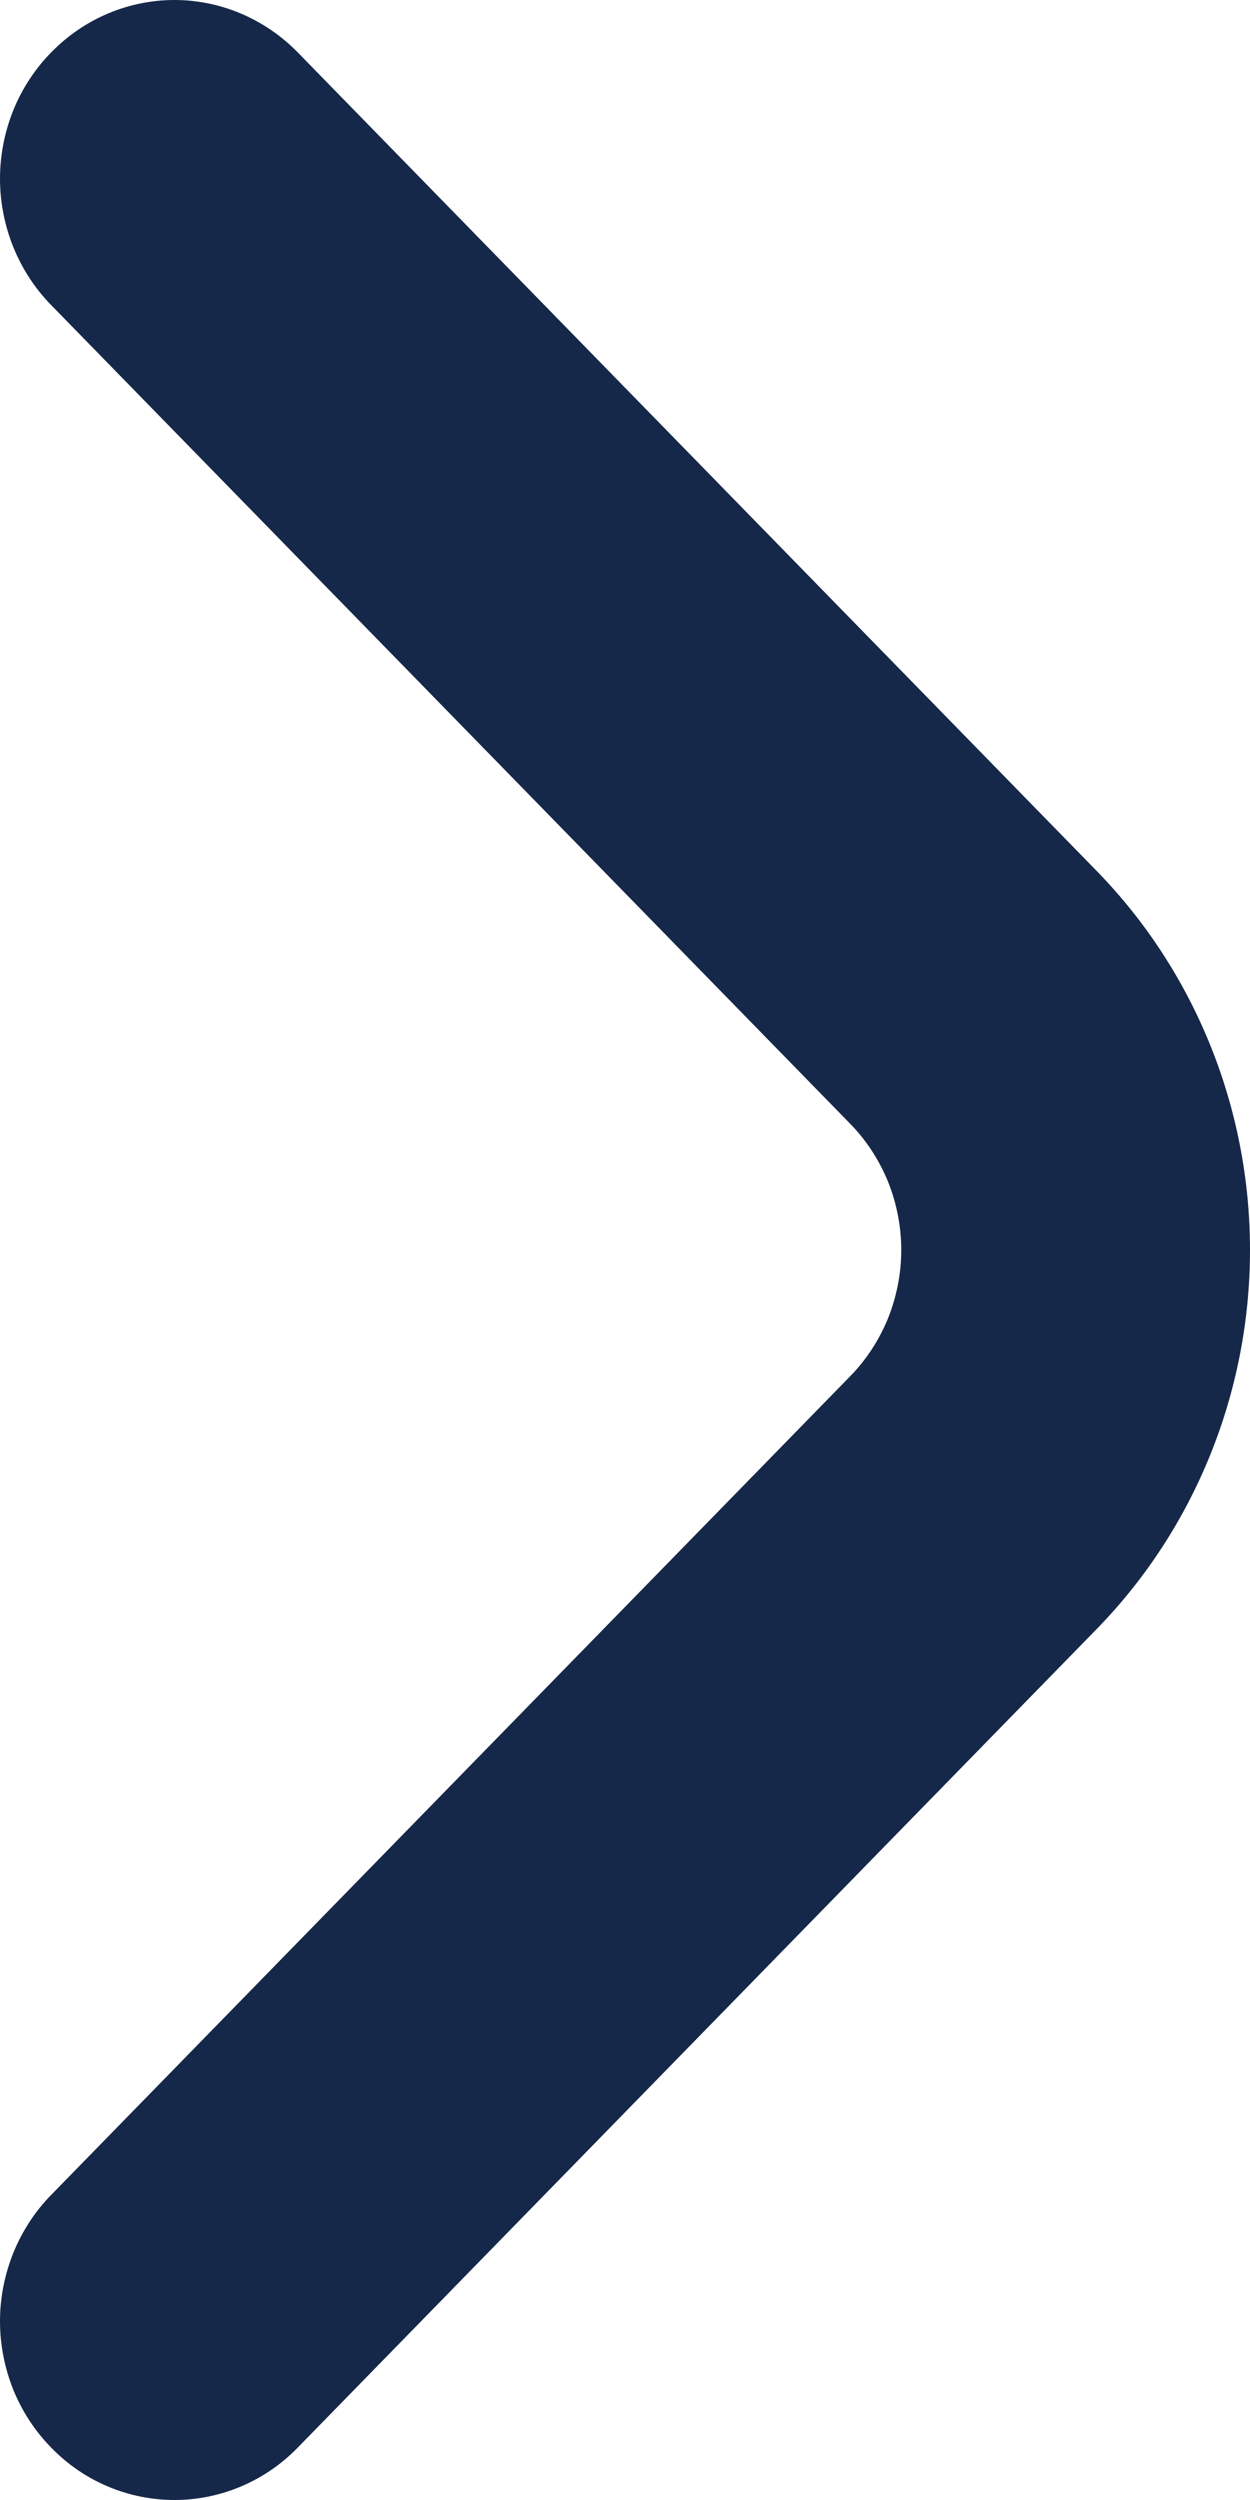 <svg width="7" height="14" viewBox="0 0 7 14" fill="none" xmlns="http://www.w3.org/2000/svg">
<path d="M0.289 0.291C0.197 0.384 0.125 0.494 0.075 0.616C0.026 0.738 -5.73988e-07 0.869 -5.68218e-07 1.001C-5.62449e-07 1.133 0.026 1.263 0.075 1.385C0.125 1.507 0.197 1.618 0.289 1.711L4.758 6.29C4.85 6.383 4.922 6.494 4.972 6.615C5.021 6.737 5.047 6.868 5.047 7C5.047 7.132 5.021 7.263 4.972 7.385C4.922 7.506 4.85 7.617 4.758 7.71L0.289 12.289C0.197 12.382 0.125 12.493 0.075 12.615C0.026 12.737 -4.95108e-08 12.867 -4.37411e-08 12.999C-3.79713e-08 13.131 0.026 13.262 0.075 13.384C0.125 13.506 0.197 13.616 0.289 13.709C0.471 13.896 0.719 14 0.977 14C1.234 14 1.482 13.896 1.665 13.709L6.144 9.12C6.692 8.557 7 7.795 7 7C7 6.205 6.692 5.443 6.144 4.88L1.665 0.291C1.482 0.105 1.234 -5.39594e-08 0.977 -4.26903e-08C0.719 -3.14211e-08 0.471 0.105 0.289 0.291Z" fill="#162849"/>
</svg>
